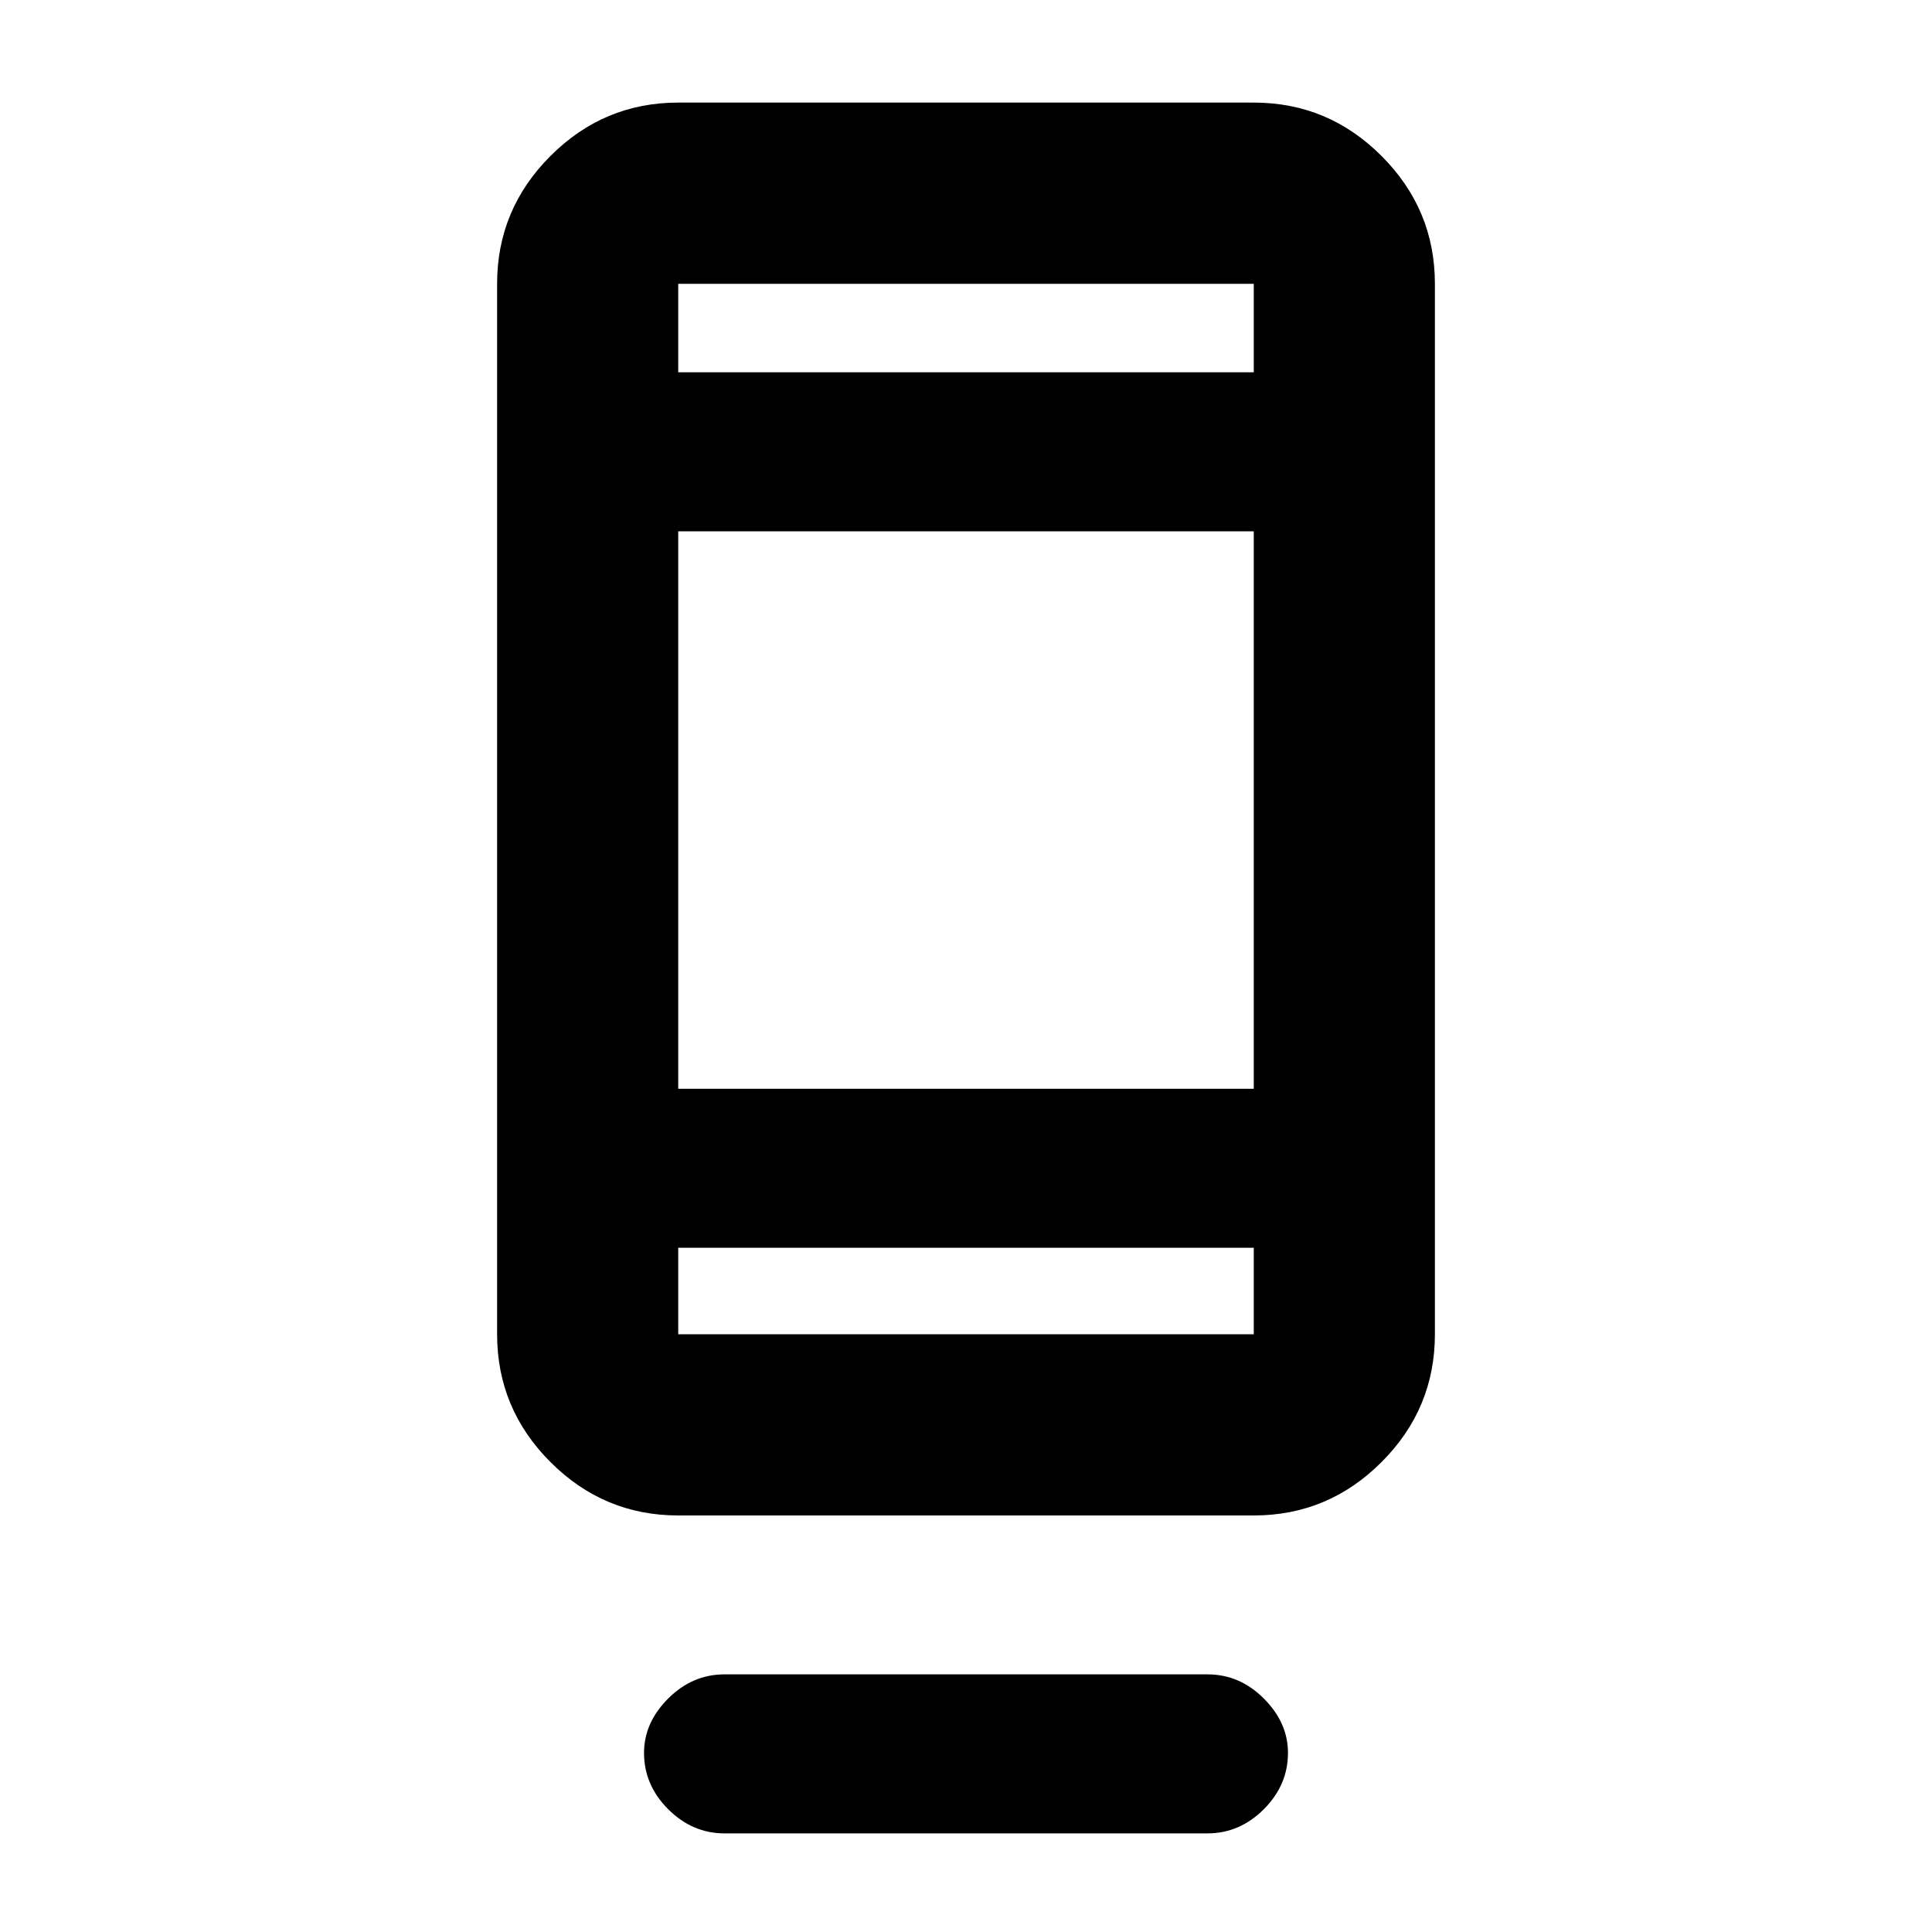 <svg xmlns="http://www.w3.org/2000/svg" height="20" width="20"><path d="M7.5 18.979Q7.167 18.979 6.917 18.729Q6.667 18.479 6.667 18.146Q6.667 17.833 6.917 17.583Q7.167 17.333 7.5 17.333H12.5Q12.833 17.333 13.083 17.583Q13.333 17.833 13.333 18.146Q13.333 18.479 13.083 18.729Q12.833 18.979 12.5 18.979ZM7.021 15.688Q6.25 15.688 5.698 15.135Q5.146 14.583 5.146 13.812V2.938Q5.146 2.167 5.698 1.615Q6.25 1.062 7.021 1.062H12.979Q13.75 1.062 14.302 1.615Q14.854 2.167 14.854 2.938V13.812Q14.854 14.583 14.302 15.135Q13.75 15.688 12.979 15.688ZM7.021 12.917V13.812Q7.021 13.812 7.021 13.812Q7.021 13.812 7.021 13.812H12.979Q12.979 13.812 12.979 13.812Q12.979 13.812 12.979 13.812V12.917ZM7.021 12.917V13.812Q7.021 13.812 7.021 13.812Q7.021 13.812 7.021 13.812Q7.021 13.812 7.021 13.812Q7.021 13.812 7.021 13.812V12.917ZM7.021 11.271H12.979V5.5H7.021ZM7.021 3.854H12.979V2.938Q12.979 2.938 12.979 2.938Q12.979 2.938 12.979 2.938H7.021Q7.021 2.938 7.021 2.938Q7.021 2.938 7.021 2.938ZM7.021 3.854V2.938Q7.021 2.938 7.021 2.938Q7.021 2.938 7.021 2.938Q7.021 2.938 7.021 2.938Q7.021 2.938 7.021 2.938Z"/></svg>